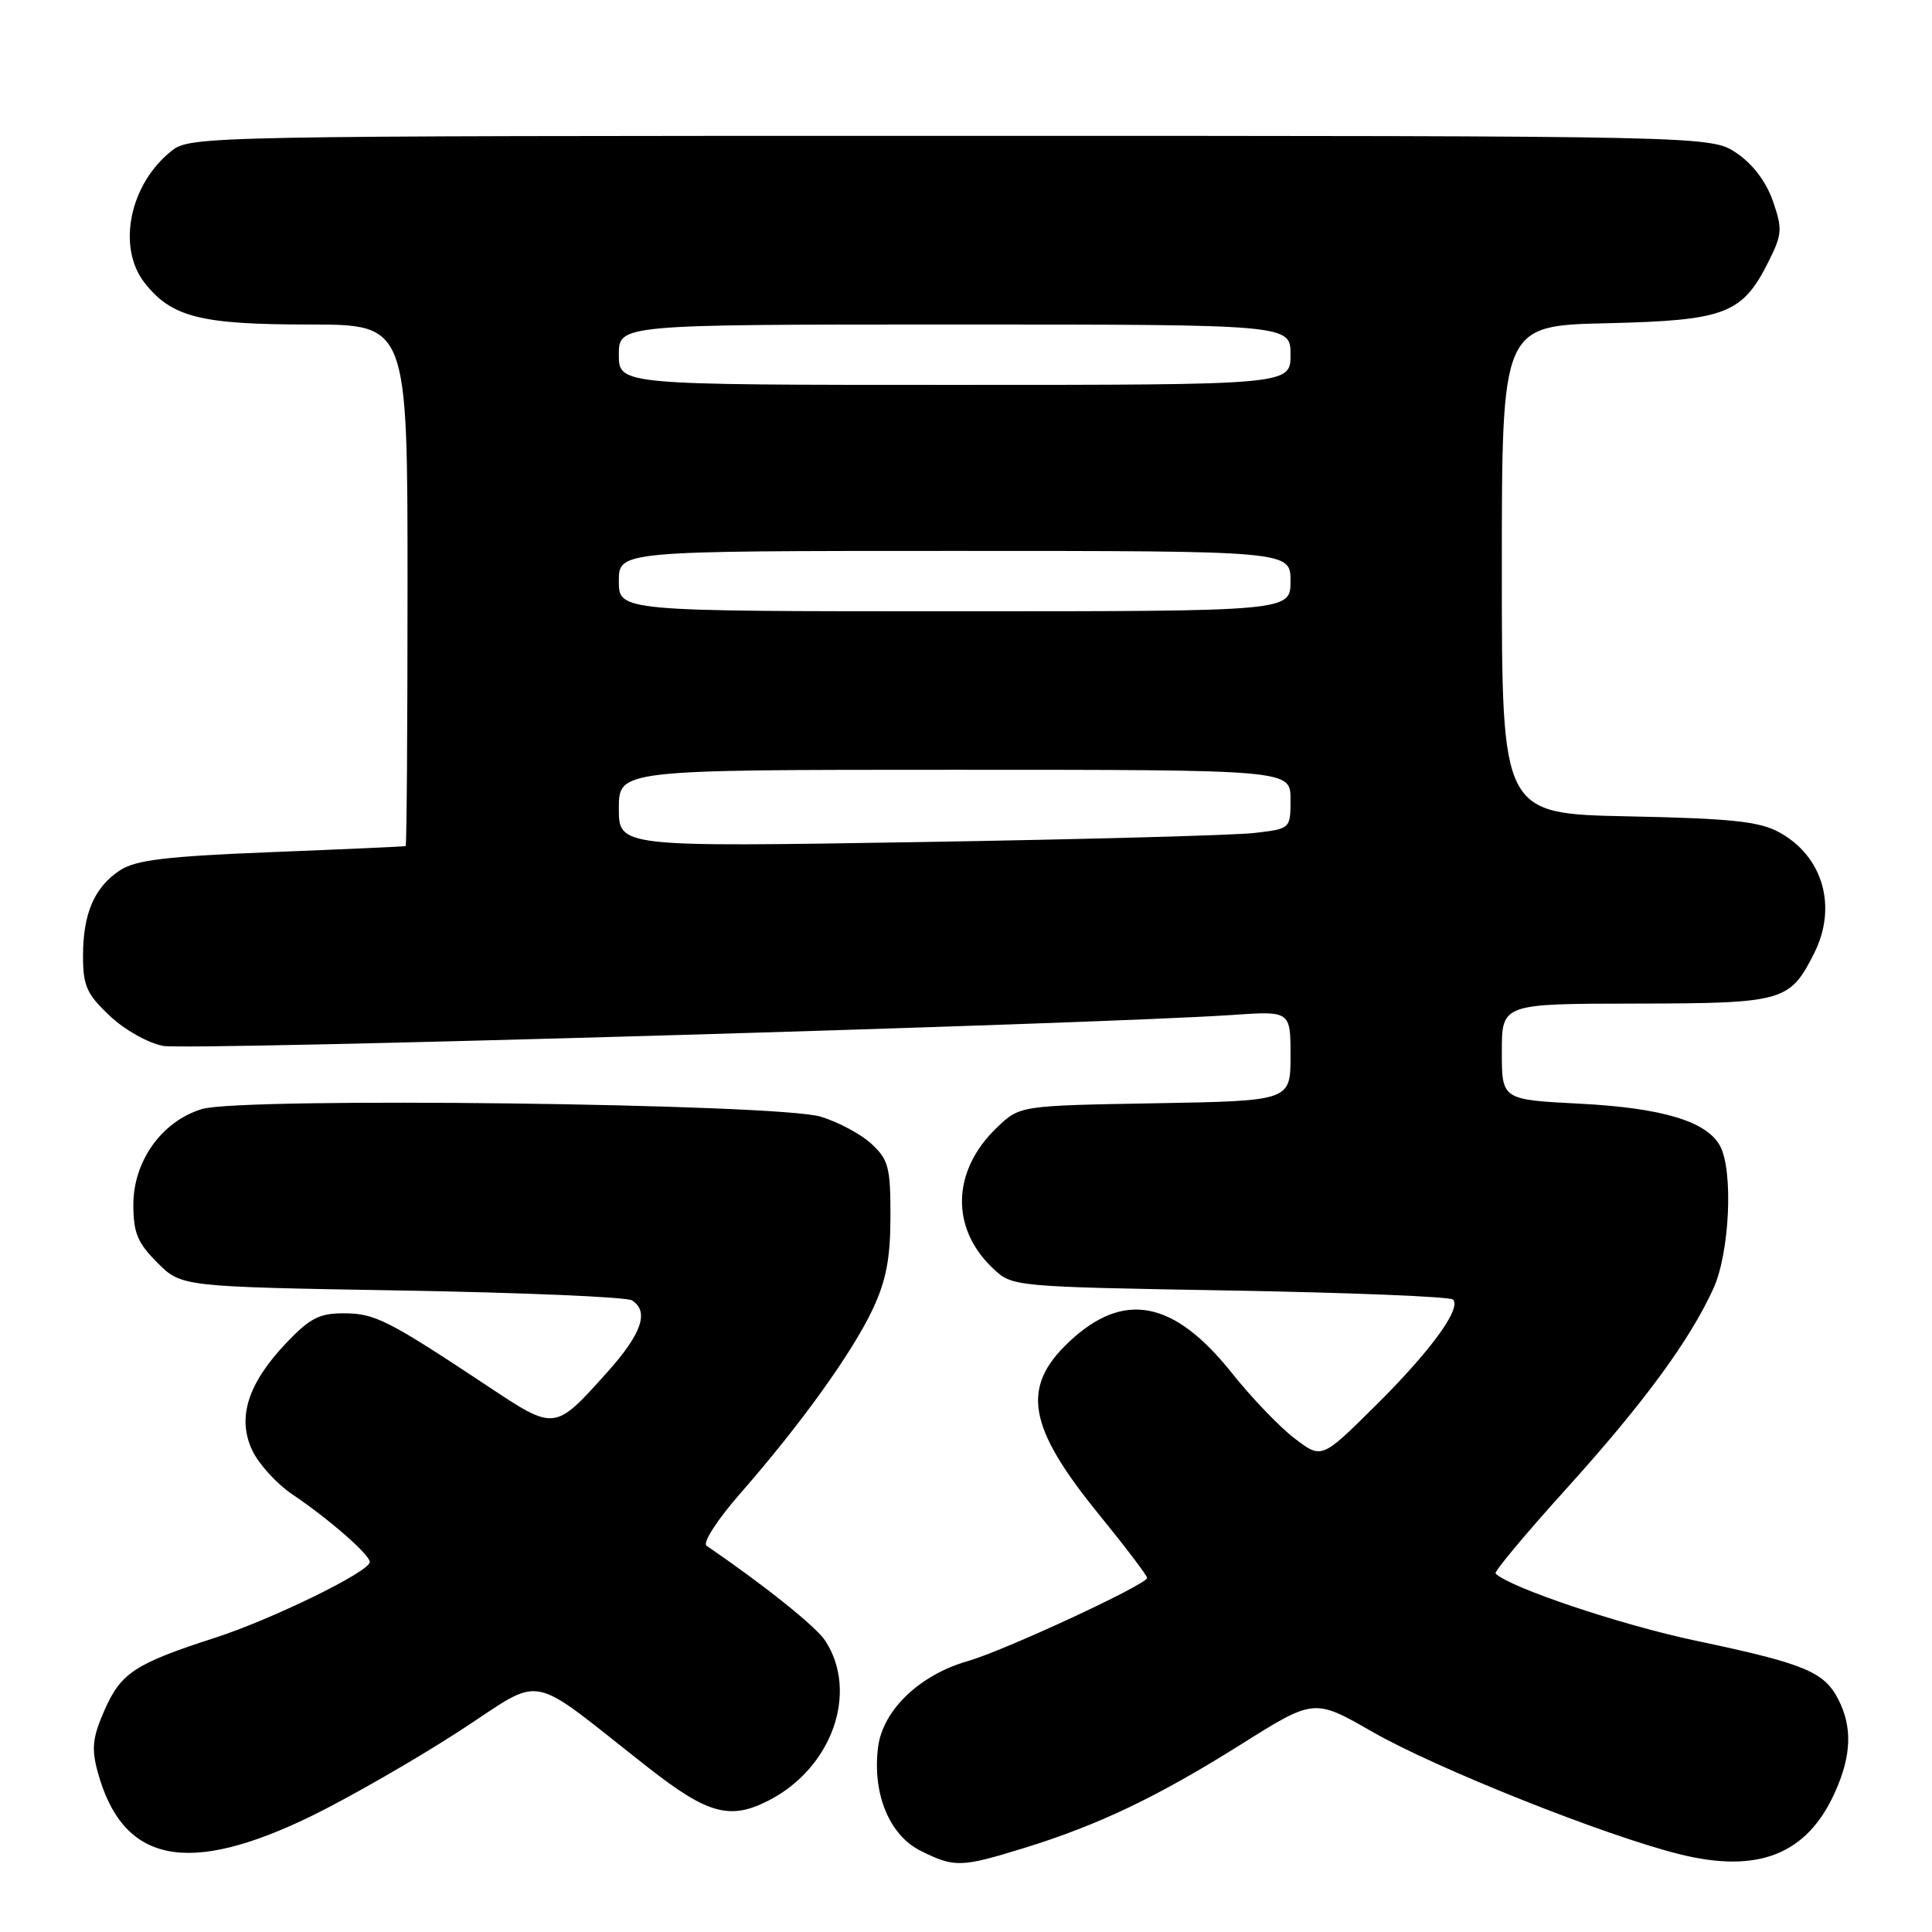 <?xml version="1.0" encoding="UTF-8" standalone="no"?>
<!DOCTYPE svg PUBLIC "-//W3C//DTD SVG 1.1//EN" "http://www.w3.org/Graphics/SVG/1.1/DTD/svg11.dtd" >
<svg xmlns="http://www.w3.org/2000/svg" xmlns:xlink="http://www.w3.org/1999/xlink" version="1.1" viewBox="0 0 256 256">
 <g >
 <path fill="currentColor"
d=" M 135.64 244.89 C 145.51 241.85 153.35 238.11 164.41 231.16 C 174.13 225.05 174.13 225.05 181.82 229.46 C 190.26 234.31 212.82 243.30 222.62 245.71 C 232.97 248.27 239.41 245.71 243.10 237.58 C 245.34 232.66 245.48 228.84 243.57 225.15 C 241.69 221.50 239.08 220.43 224.65 217.39 C 214.75 215.30 200.03 210.36 198.17 208.50 C 197.94 208.28 202.14 203.25 207.48 197.34 C 217.78 185.95 223.92 177.59 227.05 170.70 C 229.19 165.99 229.69 155.15 227.92 151.85 C 226.17 148.58 220.24 146.80 209.25 146.24 C 199.00 145.71 199.00 145.71 199.00 139.36 C 199.00 133.00 199.00 133.00 216.75 132.98 C 236.35 132.95 237.16 132.72 240.39 126.30 C 243.49 120.13 241.55 113.44 235.73 110.27 C 233.10 108.84 229.40 108.45 215.75 108.17 C 199.00 107.83 199.00 107.83 199.00 75.49 C 199.00 43.15 199.00 43.15 212.93 42.83 C 228.71 42.46 230.89 41.61 234.41 34.52 C 236.15 31.02 236.19 30.30 234.91 26.62 C 234.02 24.07 232.24 21.72 230.10 20.28 C 226.70 18.00 226.70 18.00 125.99 18.00 C 27.25 18.00 25.22 18.04 22.76 19.97 C 17.18 24.37 15.45 32.76 19.17 37.49 C 22.74 42.03 26.58 43.00 40.97 43.00 C 54.00 43.00 54.00 43.00 54.00 77.50 C 54.00 96.47 53.89 112.05 53.75 112.11 C 53.61 112.17 45.62 112.53 36.00 112.91 C 21.99 113.47 17.98 113.95 15.90 115.32 C 12.50 117.56 11.00 121.04 11.00 126.68 C 11.00 130.63 11.49 131.72 14.53 134.59 C 16.49 136.45 19.64 138.22 21.63 138.59 C 24.91 139.21 145.34 135.71 163.25 134.49 C 171.00 133.95 171.00 133.95 171.00 139.91 C 171.00 145.87 171.00 145.87 153.06 146.19 C 135.13 146.50 135.13 146.50 132.09 149.41 C 126.11 155.15 125.91 162.75 131.61 168.10 C 134.15 170.49 134.26 170.50 163.00 171.00 C 178.86 171.28 192.15 171.81 192.53 172.20 C 193.70 173.37 189.47 179.14 182.11 186.41 C 175.12 193.33 175.12 193.33 171.53 190.59 C 169.55 189.08 165.81 185.18 163.22 181.92 C 155.52 172.26 148.88 171.00 141.65 177.81 C 135.25 183.84 136.16 189.06 145.64 200.70 C 149.13 204.99 151.99 208.76 152.00 209.08 C 152.00 209.94 133.13 218.70 128.22 220.11 C 121.85 221.93 116.97 226.61 116.35 231.50 C 115.57 237.66 117.83 243.17 122.00 245.25 C 126.45 247.47 127.34 247.45 135.64 244.89 Z  M 41.50 240.52 C 46.45 238.08 55.12 233.10 60.77 229.44 C 72.42 221.90 69.47 221.34 85.89 234.21 C 93.80 240.41 96.75 241.21 101.90 238.55 C 110.28 234.22 113.80 224.20 109.34 217.39 C 108.09 215.50 101.25 210.03 93.62 204.82 C 93.06 204.44 95.03 201.39 98.15 197.82 C 106.14 188.69 112.92 179.24 115.63 173.50 C 117.42 169.69 117.98 166.77 117.99 161.20 C 118.00 154.68 117.73 153.66 115.48 151.57 C 114.09 150.28 111.06 148.66 108.73 147.96 C 102.96 146.23 32.12 145.36 26.78 146.95 C 21.47 148.54 17.67 153.83 17.67 159.63 C 17.67 163.35 18.22 164.68 20.85 167.31 C 24.03 170.50 24.03 170.50 53.27 171.00 C 69.35 171.28 83.06 171.86 83.75 172.31 C 86.06 173.80 85.03 176.75 80.38 181.92 C 73.47 189.61 73.55 189.60 64.62 183.67 C 51.43 174.92 49.68 174.03 45.60 174.02 C 42.34 174.00 41.07 174.66 37.94 177.94 C 32.82 183.33 31.38 187.89 33.44 192.21 C 34.30 194.02 36.68 196.62 38.72 198.00 C 43.58 201.27 49.00 206.00 49.00 206.98 C 49.00 208.24 36.05 214.57 28.50 217.01 C 17.91 220.43 16.04 221.65 13.87 226.56 C 12.27 230.18 12.10 231.65 12.93 234.74 C 16.23 246.92 24.89 248.67 41.50 240.52 Z  M 82.00 107.12 C 82.00 102.00 82.00 102.00 126.50 102.00 C 171.00 102.00 171.00 102.00 171.00 105.91 C 171.00 109.81 171.00 109.81 166.25 110.37 C 163.64 110.68 143.61 111.22 121.75 111.58 C 82.00 112.23 82.00 112.23 82.00 107.12 Z  M 82.00 77.00 C 82.00 73.00 82.00 73.00 126.50 73.00 C 171.00 73.00 171.00 73.00 171.00 77.00 C 171.00 81.00 171.00 81.00 126.50 81.00 C 82.00 81.00 82.00 81.00 82.00 77.00 Z  M 82.00 47.00 C 82.00 43.00 82.00 43.00 126.50 43.00 C 171.00 43.00 171.00 43.00 171.00 47.00 C 171.00 51.00 171.00 51.00 126.50 51.00 C 82.00 51.00 82.00 51.00 82.00 47.00 Z "/>
</g>
</svg>